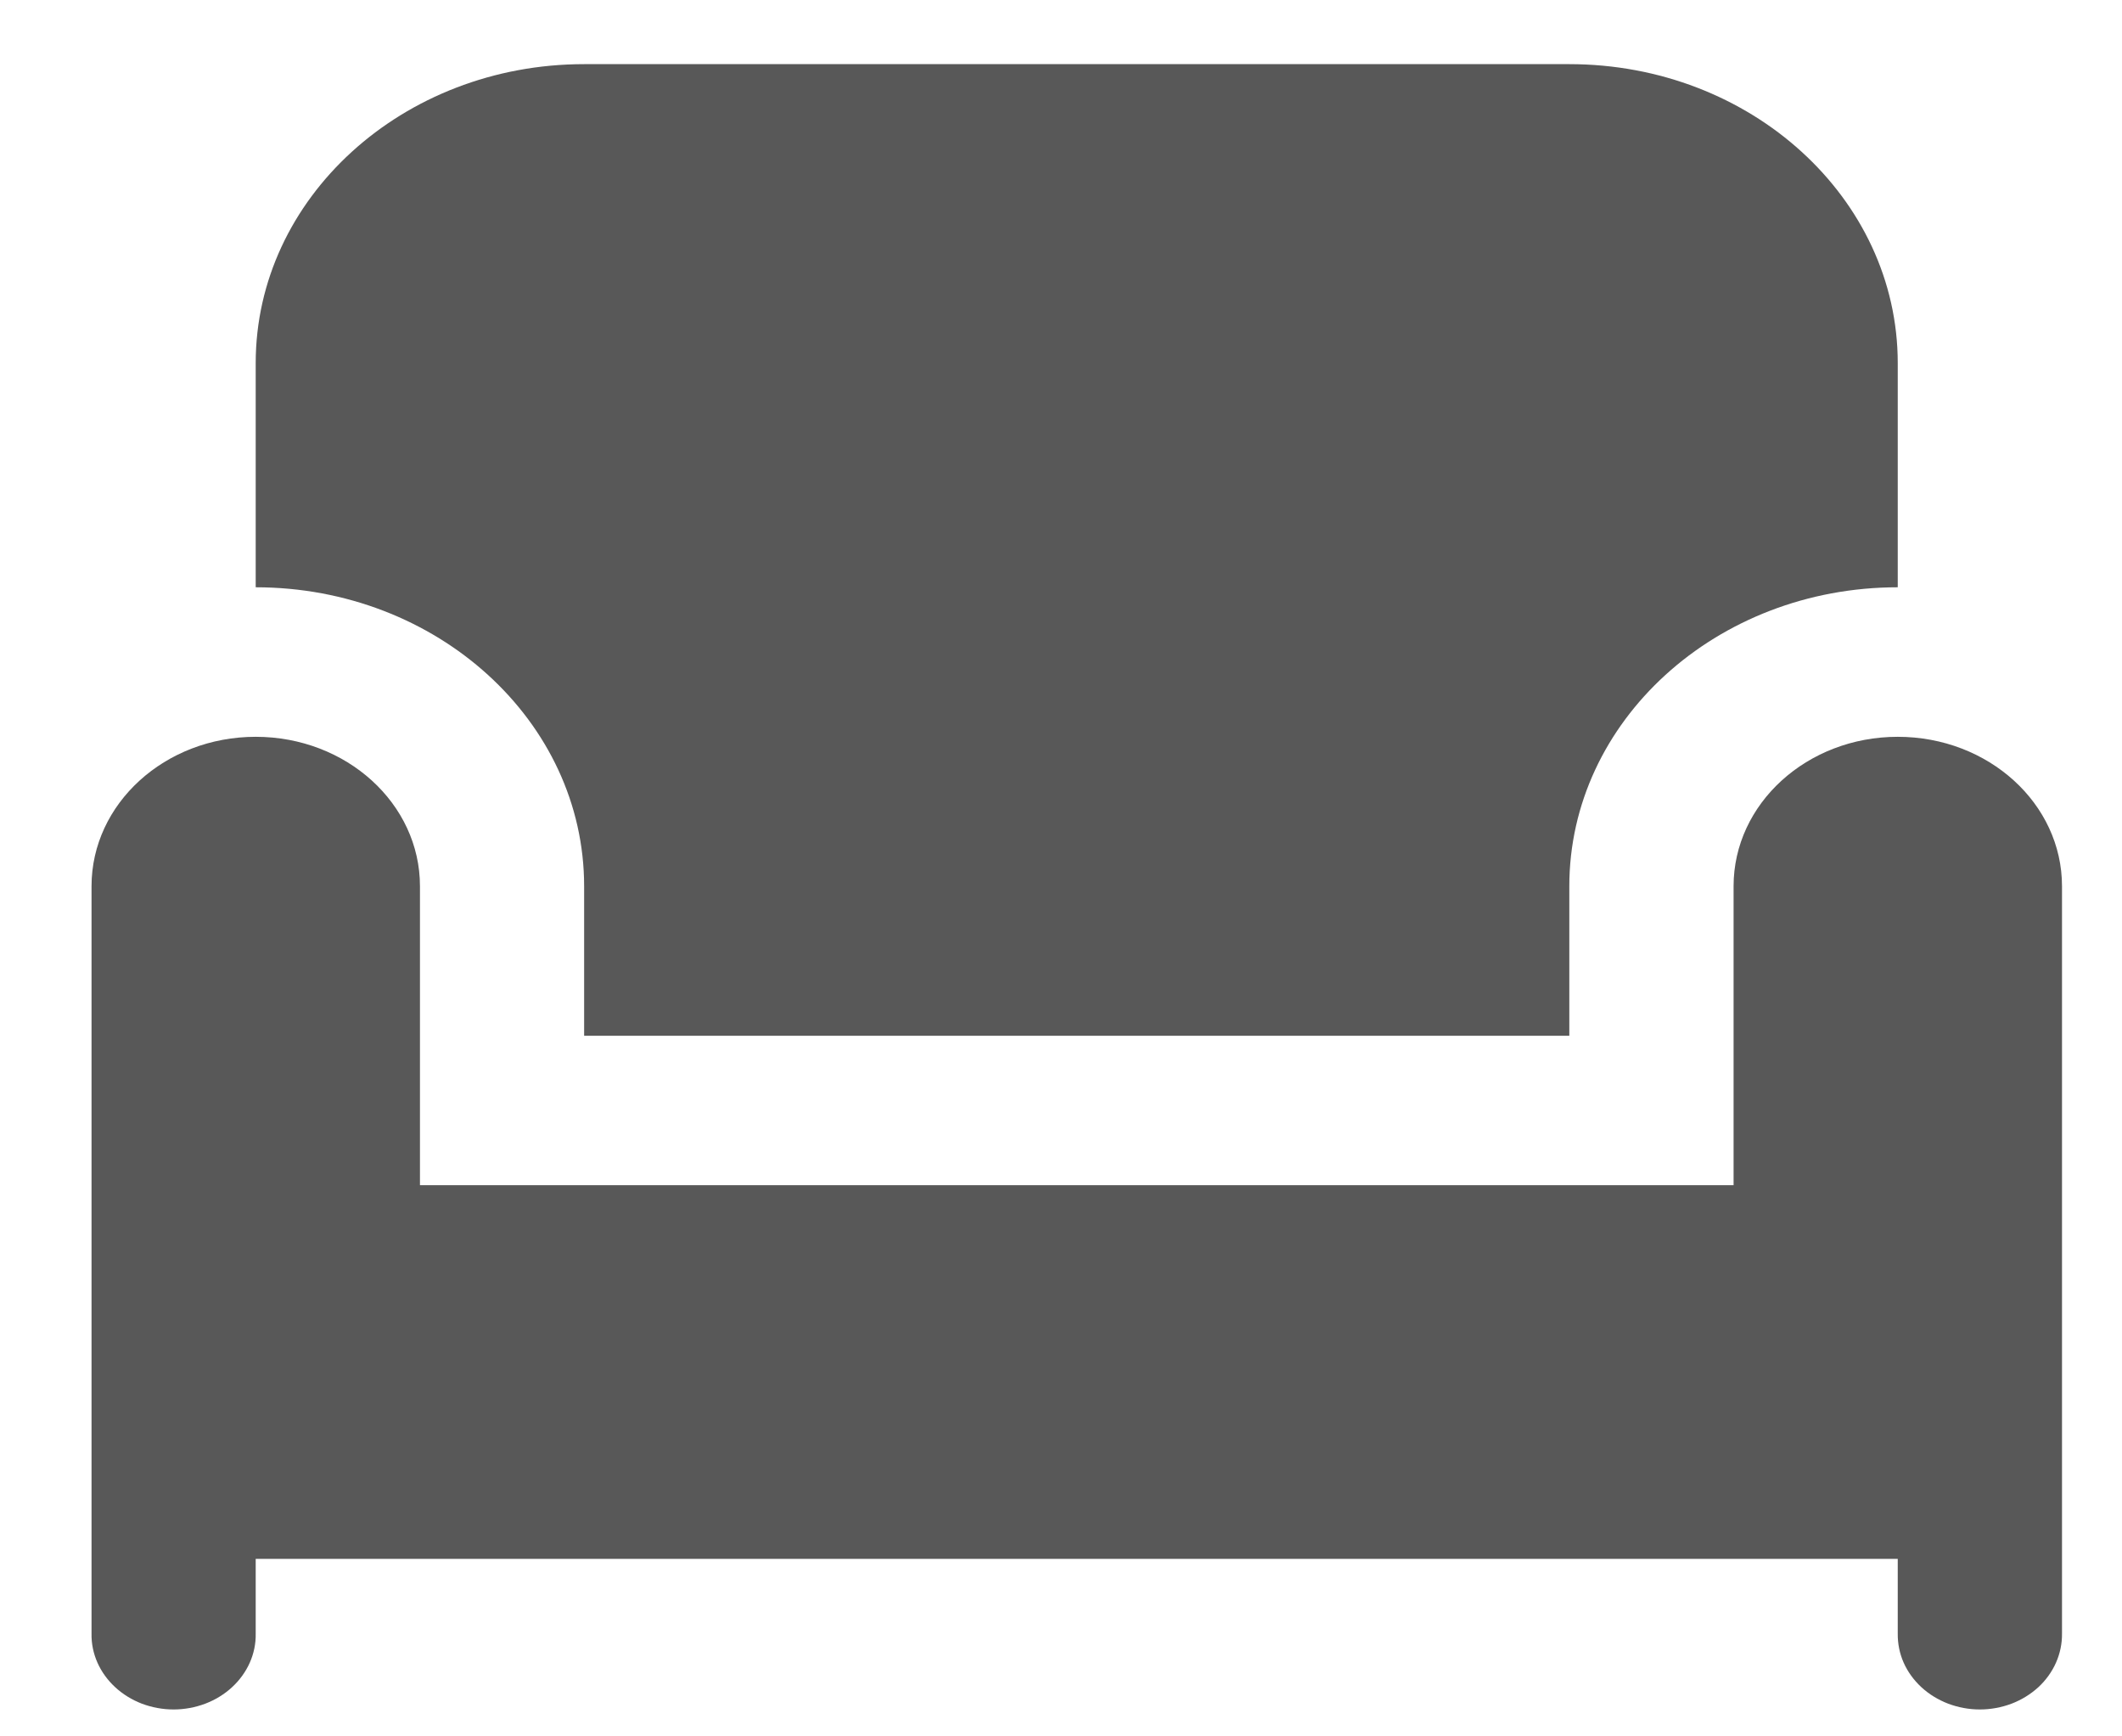 <svg width="22" height="18" viewBox="0 0 22 18" fill="none" xmlns="http://www.w3.org/2000/svg">
<path d="M6.056 0.665C4.176 0.665 2.651 2.053 2.651 3.764V6.088C4.531 6.088 6.056 7.476 6.056 9.187V10.737H16.27V9.187C16.27 7.476 17.795 6.088 19.675 6.088V3.764C19.675 2.053 18.151 0.665 16.27 0.665H6.056ZM2.651 7.638C1.711 7.638 0.949 8.331 0.949 9.187V16.16V16.935C0.947 17.038 0.968 17.14 1.01 17.235C1.052 17.33 1.115 17.417 1.194 17.49C1.273 17.563 1.367 17.621 1.471 17.661C1.575 17.7 1.687 17.721 1.8 17.721C1.913 17.721 2.024 17.7 2.128 17.661C2.233 17.621 2.327 17.563 2.406 17.49C2.485 17.417 2.548 17.33 2.59 17.235C2.632 17.14 2.653 17.038 2.651 16.935V16.16H19.675V16.935C19.674 17.038 19.694 17.14 19.736 17.235C19.778 17.33 19.841 17.417 19.92 17.49C19.999 17.563 20.094 17.621 20.198 17.661C20.302 17.7 20.413 17.721 20.526 17.721C20.639 17.721 20.751 17.7 20.855 17.661C20.959 17.621 21.053 17.563 21.133 17.49C21.212 17.417 21.274 17.33 21.316 17.235C21.358 17.14 21.379 17.038 21.378 16.935V13.836V9.187C21.378 8.331 20.616 7.638 19.675 7.638C18.735 7.638 17.973 8.331 17.973 9.187V12.286H4.354V9.187C4.354 8.331 3.592 7.638 2.651 7.638Z" fill="#585858"/>
</svg>
